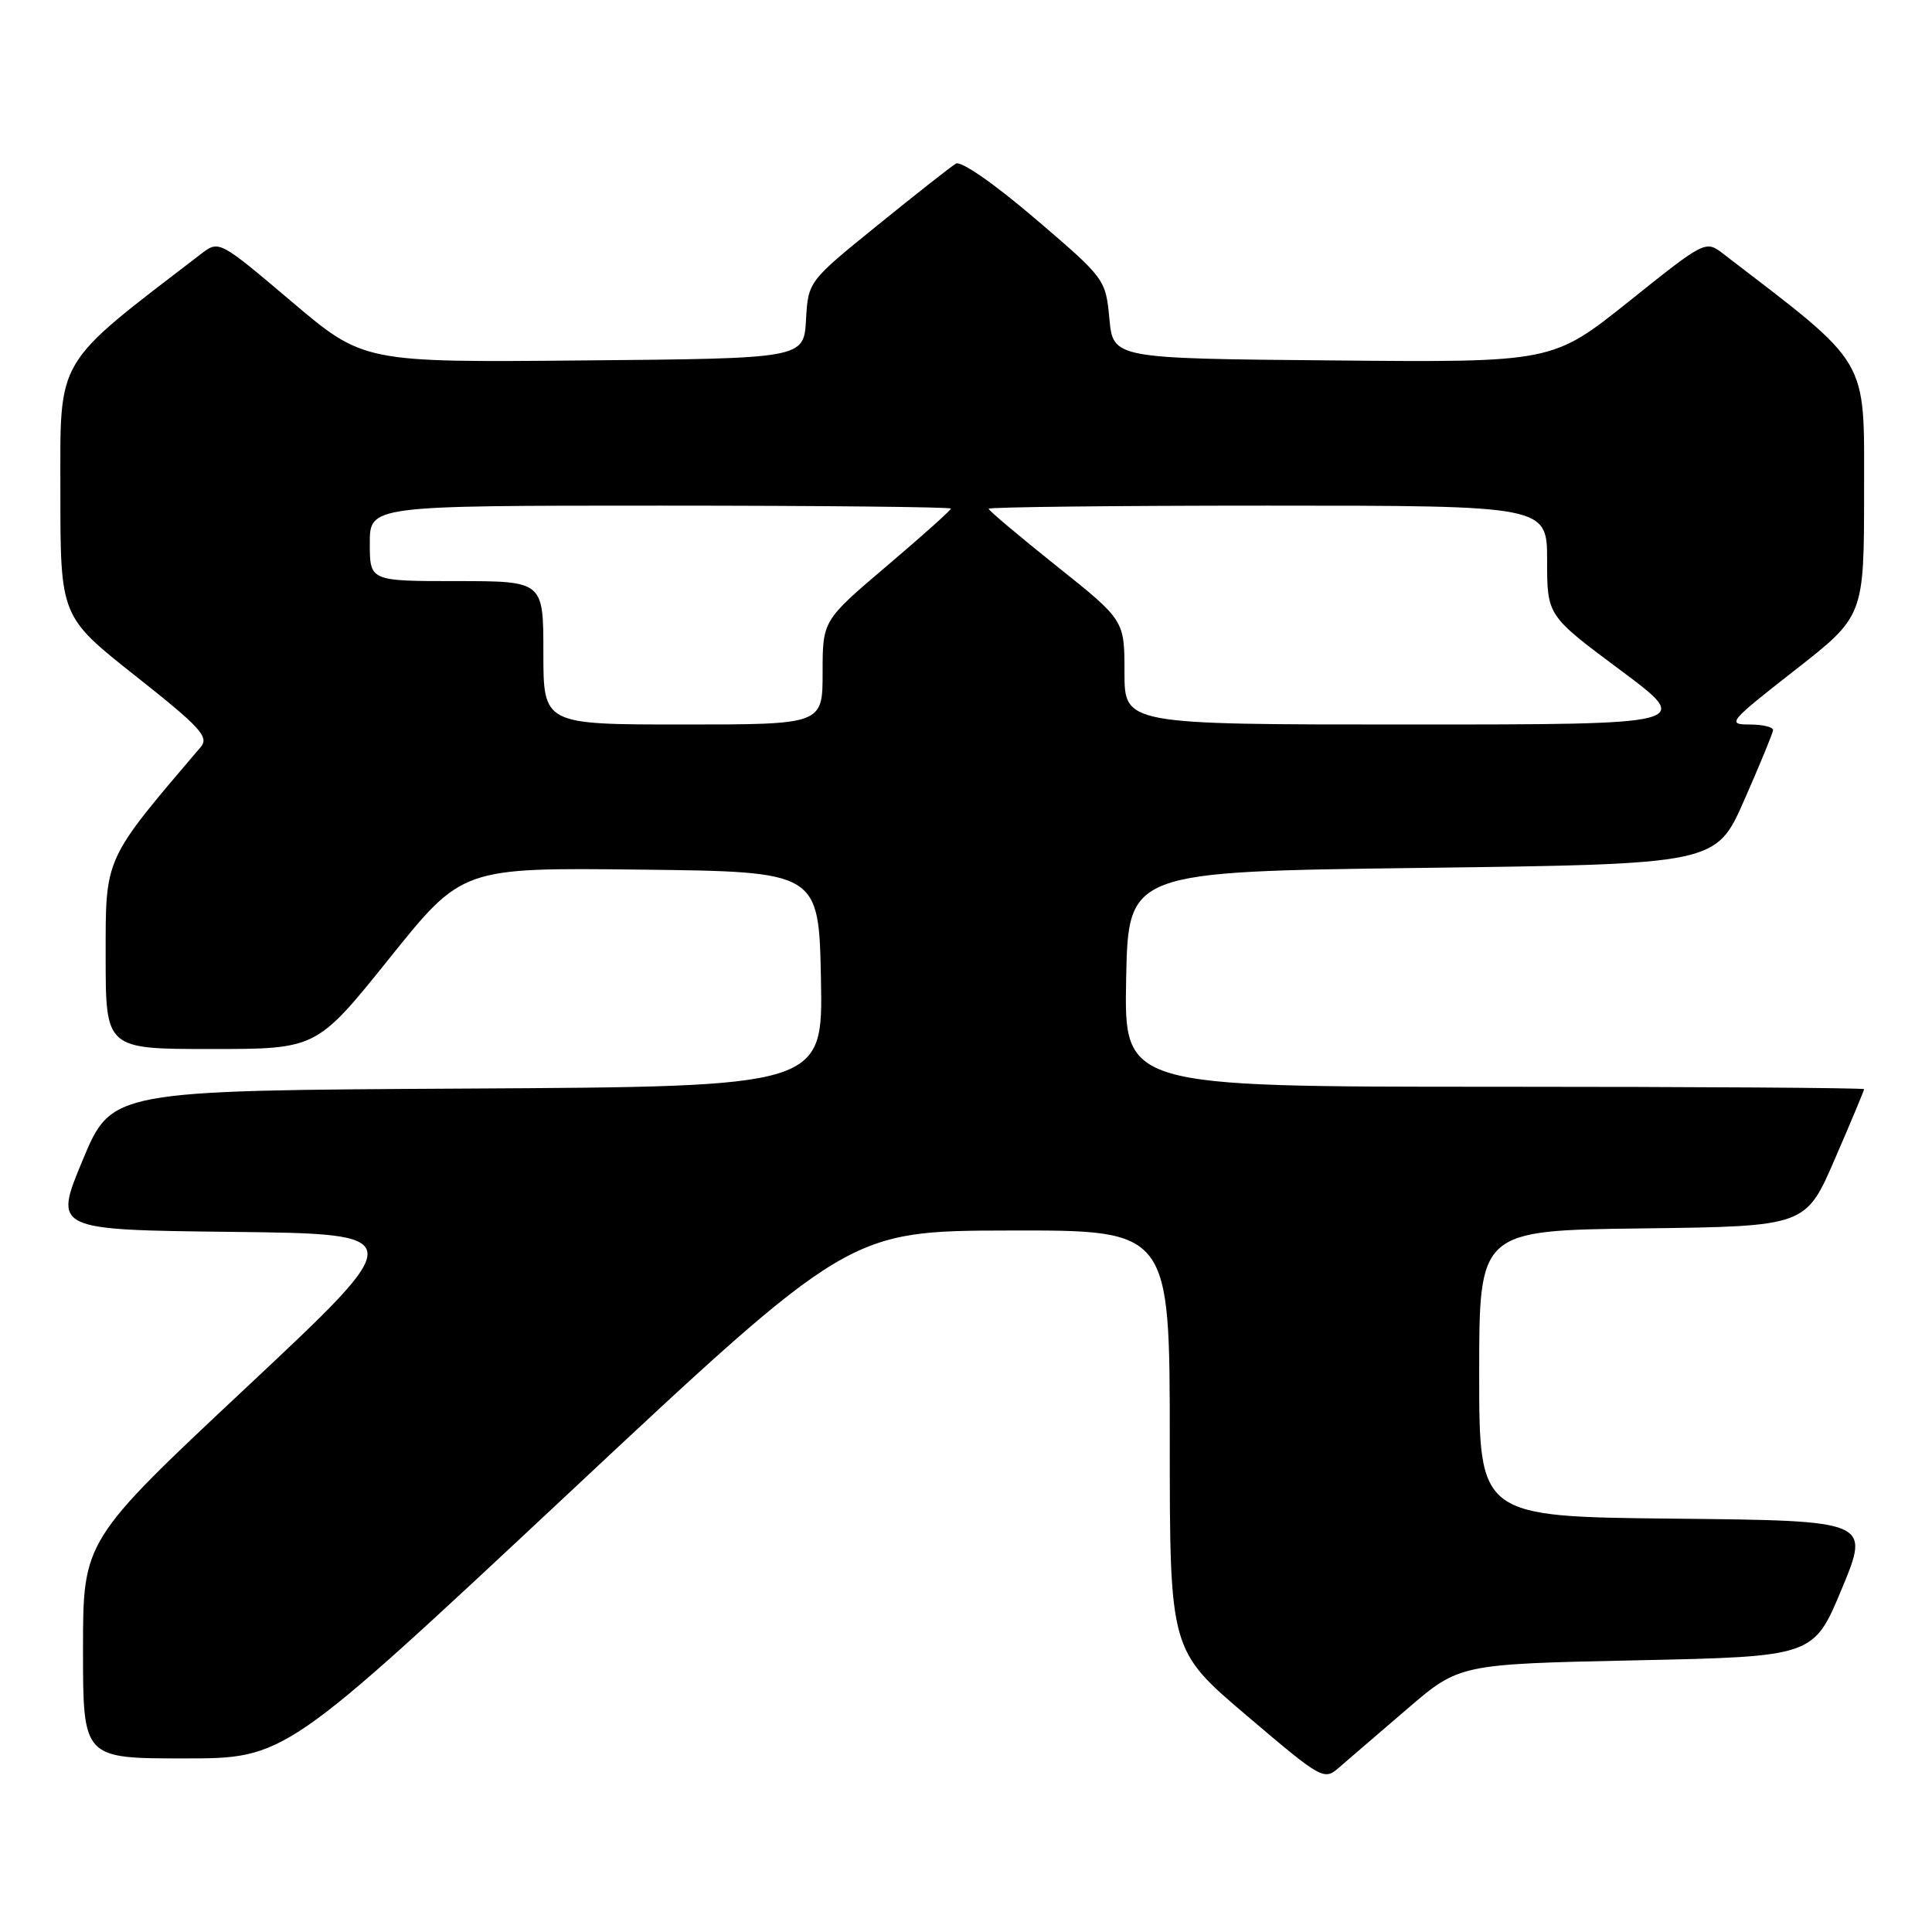 <?xml version="1.0" encoding="UTF-8" standalone="no"?>
<!DOCTYPE svg PUBLIC "-//W3C//DTD SVG 1.1//EN" "http://www.w3.org/Graphics/SVG/1.1/DTD/svg11.dtd" >
<svg xmlns="http://www.w3.org/2000/svg" xmlns:xlink="http://www.w3.org/1999/xlink" version="1.1" viewBox="0 0 256 256">
 <g >
 <path fill="currentColor"
d=" M 186.44 226.46 C 193.37 220.50 193.37 220.50 216.85 220.00 C 240.32 219.50 240.32 219.50 244.06 210.50 C 247.79 201.50 247.79 201.50 221.90 201.23 C 196.00 200.97 196.00 200.97 196.00 182.00 C 196.00 163.04 196.00 163.04 217.63 162.77 C 239.27 162.50 239.27 162.50 243.13 153.57 C 245.26 148.66 247.00 144.50 247.00 144.32 C 247.00 144.15 224.94 144.00 197.97 144.00 C 148.95 144.00 148.95 144.00 149.22 129.75 C 149.50 115.50 149.50 115.50 188.45 115.00 C 227.39 114.50 227.39 114.50 231.13 106.00 C 233.19 101.33 234.90 97.16 234.94 96.75 C 234.97 96.34 233.57 96.00 231.81 96.00 C 228.79 96.00 229.09 95.64 237.81 88.82 C 247.00 81.64 247.00 81.64 247.00 65.07 C 247.00 47.10 247.91 48.65 228.38 33.66 C 225.99 31.82 225.99 31.82 215.85 39.93 C 205.71 48.03 205.71 48.03 176.60 47.76 C 147.50 47.50 147.50 47.50 147.00 42.23 C 146.50 36.99 146.44 36.90 137.16 28.97 C 131.75 24.35 127.34 21.28 126.66 21.68 C 126.02 22.06 121.36 25.73 116.30 29.83 C 107.09 37.29 107.09 37.29 106.80 42.39 C 106.50 47.50 106.50 47.50 77.33 47.76 C 48.16 48.03 48.16 48.03 38.59 39.92 C 29.02 31.82 29.02 31.82 26.62 33.66 C 7.09 48.65 8.00 47.10 8.00 65.10 C 8.00 81.69 8.00 81.69 17.96 89.57 C 26.54 96.35 27.73 97.65 26.61 98.97 C 13.71 114.11 14.00 113.48 14.00 126.69 C 14.00 139.00 14.00 139.00 27.97 139.00 C 41.95 139.00 41.95 139.00 51.60 126.98 C 61.24 114.96 61.24 114.96 84.87 115.23 C 108.50 115.50 108.50 115.50 108.78 129.74 C 109.05 143.98 109.05 143.98 61.93 144.24 C 14.80 144.50 14.80 144.50 10.95 153.73 C 7.11 162.96 7.11 162.96 30.73 163.23 C 54.35 163.50 54.35 163.50 32.68 183.81 C 11.00 204.13 11.00 204.13 11.00 218.56 C 11.00 233.00 11.00 233.00 24.40 233.00 C 37.79 233.00 37.79 233.00 75.15 198.05 C 112.50 163.09 112.50 163.09 133.75 163.05 C 155.00 163.00 155.00 163.00 155.00 190.83 C 155.00 218.66 155.00 218.66 165.19 227.32 C 175.18 235.81 175.43 235.95 177.44 234.20 C 178.57 233.22 182.62 229.73 186.44 226.46 Z  M 72.00 86.50 C 72.00 77.00 72.00 77.00 60.50 77.00 C 49.00 77.00 49.00 77.00 49.00 72.00 C 49.00 67.00 49.00 67.00 87.50 67.00 C 108.68 67.00 126.00 67.18 126.00 67.39 C 126.00 67.61 122.17 71.03 117.50 75.00 C 109.00 82.22 109.00 82.22 109.00 89.11 C 109.00 96.00 109.00 96.00 90.50 96.00 C 72.00 96.00 72.00 96.00 72.00 86.50 Z  M 149.00 89.09 C 149.00 82.18 149.00 82.18 140.00 75.00 C 135.05 71.05 131.00 67.64 131.00 67.41 C 131.00 67.19 147.65 67.00 168.00 67.00 C 205.00 67.00 205.00 67.00 205.00 74.28 C 205.00 81.57 205.00 81.57 214.69 88.78 C 224.38 96.00 224.38 96.00 186.69 96.00 C 149.00 96.00 149.00 96.00 149.00 89.09 Z "/>
</g>
</svg>